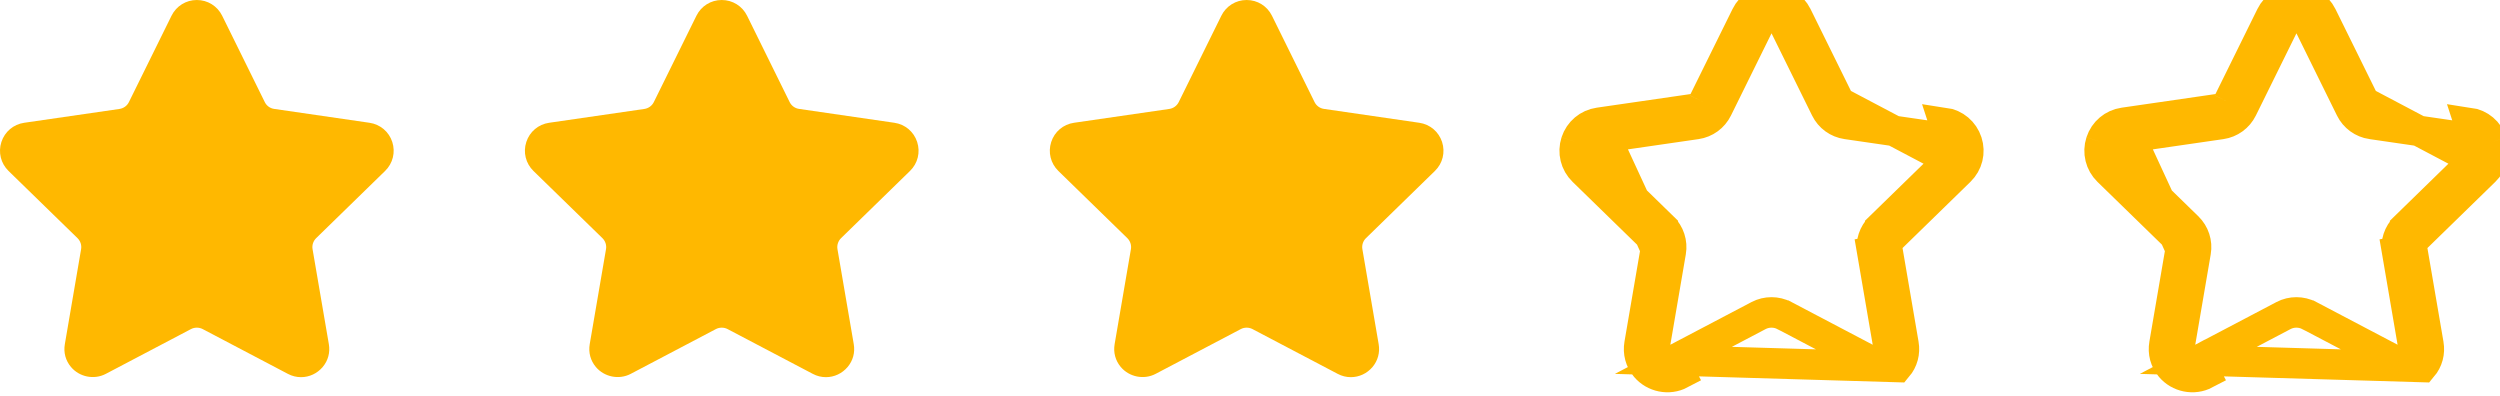 <svg width="82" height="13" viewBox="0 0 82 13" fill="none" xmlns="http://www.w3.org/2000/svg">
<path d="M81.149 5.248L81.15 5.248C81.267 5.133 81.308 4.969 81.257 4.811L81.733 4.657M81.149 5.248L77.551 3.349M81.149 5.248L78.887 7.453L78.887 7.454C78.674 7.662 78.575 7.962 78.626 8.258M81.149 5.248L78.626 8.258M81.733 4.657L81.257 4.812C81.206 4.655 81.076 4.545 80.913 4.522C80.913 4.522 80.913 4.522 80.913 4.522L77.787 4.067L77.786 4.067C77.491 4.024 77.235 3.839 77.102 3.57M81.733 4.657C81.842 4.995 81.753 5.359 81.498 5.606M81.733 4.657C81.623 4.319 81.337 4.078 80.985 4.027L81.498 5.606M77.102 3.57L77.551 3.349M77.102 3.57L77.102 3.57L77.551 3.349M77.102 3.57L75.705 0.737L75.705 0.737C75.632 0.59 75.487 0.5 75.323 0.5C75.158 0.5 75.013 0.59 74.941 0.737L74.941 0.737L73.543 3.57M77.551 3.349L76.153 0.516C75.996 0.198 75.678 0 75.323 0C74.968 0 74.649 0.198 74.492 0.516L73.094 3.349M73.543 3.57L73.094 3.349M73.543 3.57L73.543 3.57L73.094 3.349M73.543 3.57C73.41 3.839 73.154 4.025 72.858 4.068L72.858 4.068L69.732 4.522L69.732 4.522C69.569 4.545 69.439 4.655 69.388 4.812L68.912 4.657M73.094 3.349C73.035 3.47 72.919 3.553 72.786 3.573L69.66 4.027M81.498 5.606L79.236 7.811C79.14 7.906 79.096 8.041 79.118 8.173M81.498 5.606L78.626 8.258M69.66 4.027L71.526 8.173M69.66 4.027C69.308 4.078 69.022 4.319 68.912 4.657M69.66 4.027L71.409 7.811L69.146 5.607C68.892 5.359 68.803 4.995 68.912 4.657M68.912 4.657L69.388 4.812C69.337 4.969 69.378 5.134 69.495 5.248L69.495 5.248L71.757 7.453L71.758 7.454C71.971 7.662 72.07 7.963 72.019 8.258M72.019 8.258L71.526 8.173M72.019 8.258L72.019 8.258L71.526 8.173M72.019 8.258L71.486 11.371L71.486 11.372C71.463 11.502 71.496 11.619 71.577 11.715L71.577 11.716C71.704 11.866 71.93 11.912 72.103 11.82L72.336 12.263C71.951 12.465 71.47 12.365 71.195 12.038C71.017 11.828 70.945 11.561 70.993 11.287L71.526 8.173M79.118 8.173L78.626 8.258L79.159 11.371L79.16 11.372C79.182 11.502 79.15 11.619 79.069 11.715L79.068 11.716C78.983 11.816 78.864 11.871 78.74 11.871C78.673 11.871 78.608 11.855 78.542 11.821L78.542 11.82L75.746 10.35L75.744 10.35C75.484 10.214 75.163 10.212 74.9 10.35L74.9 10.35L72.104 11.82L79.45 12.038C79.628 11.828 79.7 11.561 79.652 11.287L79.118 8.173ZM79.118 8.173L78.626 8.258" stroke="#FFB800"/>
<path d="M63.933 5.248L63.933 5.248C64.05 5.133 64.091 4.969 64.04 4.811L64.516 4.657M63.933 5.248L60.334 3.349M63.933 5.248L61.67 7.453L61.67 7.454C61.457 7.662 61.358 7.962 61.409 8.258M63.933 5.248L61.409 8.258M64.516 4.657L64.04 4.812C63.989 4.655 63.86 4.545 63.696 4.522C63.696 4.522 63.696 4.522 63.696 4.522L60.57 4.067L60.57 4.067C60.274 4.024 60.018 3.839 59.886 3.57M64.516 4.657C64.626 4.995 64.536 5.359 64.282 5.606M64.516 4.657C64.406 4.319 64.12 4.078 63.768 4.027L64.282 5.606M59.886 3.57L60.334 3.349M59.886 3.57L59.886 3.57L60.334 3.349M59.886 3.57L58.488 0.737L58.488 0.737C58.415 0.59 58.271 0.5 58.106 0.5C57.941 0.5 57.797 0.59 57.724 0.737L57.724 0.737L56.326 3.57M60.334 3.349L58.936 0.516C58.779 0.198 58.461 0 58.106 0C57.751 0 57.432 0.198 57.276 0.516L55.877 3.349M56.326 3.57L55.877 3.349M56.326 3.57L56.326 3.57L55.877 3.349M56.326 3.57C56.194 3.839 55.937 4.025 55.642 4.068L55.642 4.068L52.515 4.522L52.515 4.522C52.352 4.545 52.222 4.655 52.171 4.812L51.695 4.657M55.877 3.349C55.818 3.47 55.703 3.553 55.57 3.573L52.443 4.027M64.282 5.606L62.02 7.811C61.923 7.906 61.879 8.041 61.902 8.173M64.282 5.606L61.409 8.258M52.443 4.027L54.31 8.173M52.443 4.027C52.092 4.078 51.805 4.319 51.695 4.657M52.443 4.027L54.192 7.811L51.93 5.607C51.675 5.359 51.586 4.995 51.695 4.657M51.695 4.657L52.171 4.812C52.12 4.969 52.161 5.134 52.279 5.248L52.279 5.248L54.541 7.453L54.541 7.454C54.754 7.662 54.853 7.963 54.802 8.258M54.802 8.258L54.31 8.173M54.802 8.258L54.803 8.258L54.31 8.173M54.802 8.258L54.269 11.371L54.269 11.372C54.246 11.502 54.279 11.619 54.36 11.715L54.361 11.716C54.487 11.866 54.713 11.912 54.887 11.82L55.119 12.263C54.735 12.465 54.254 12.365 53.978 12.038C53.8 11.828 53.729 11.561 53.776 11.287L54.31 8.173M61.902 8.173L61.409 8.258L61.943 11.371L61.943 11.372C61.965 11.502 61.933 11.619 61.852 11.715L61.851 11.716C61.767 11.816 61.647 11.871 61.523 11.871C61.456 11.871 61.391 11.855 61.325 11.821L61.325 11.82L58.529 10.35L58.527 10.35C58.267 10.214 57.947 10.212 57.683 10.35L57.683 10.35L54.887 11.82L62.234 12.038C62.411 11.828 62.483 11.561 62.435 11.287L61.902 8.173ZM61.902 8.173L61.409 8.258" stroke="#FFB800"/>
<path d="M47.066 5.606C47.32 5.359 47.41 4.995 47.3 4.657C47.19 4.319 46.904 4.078 46.552 4.027L43.426 3.572C43.293 3.553 43.178 3.47 43.118 3.349L41.72 0.516C41.563 0.198 41.245 0 40.89 0C40.535 0 40.217 0.198 40.06 0.516L38.662 3.349C38.602 3.47 38.487 3.553 38.354 3.573L35.227 4.027C34.876 4.078 34.589 4.319 34.48 4.657C34.37 4.995 34.46 5.359 34.714 5.607L36.976 7.811C37.072 7.906 37.117 8.041 37.094 8.173L36.56 11.287C36.513 11.561 36.585 11.828 36.762 12.038C37.038 12.365 37.519 12.465 37.904 12.263L40.7 10.793C40.816 10.732 40.964 10.732 41.08 10.793L43.877 12.263C44.013 12.335 44.158 12.371 44.307 12.371C44.581 12.371 44.84 12.249 45.018 12.038C45.195 11.828 45.267 11.561 45.22 11.287L44.686 8.173C44.663 8.041 44.707 7.906 44.804 7.811L47.066 5.606Z" fill="#FFB800"/>
<path d="M29.849 5.606C30.103 5.359 30.193 4.995 30.083 4.657C29.973 4.319 29.687 4.078 29.335 4.027L26.209 3.572C26.076 3.553 25.961 3.47 25.901 3.349L24.504 0.516C24.347 0.198 24.028 0 23.673 0C23.318 0 23 0.198 22.843 0.516L21.445 3.349C21.385 3.47 21.27 3.553 21.137 3.573L18.011 4.027C17.659 4.078 17.373 4.319 17.263 4.657C17.153 4.995 17.243 5.359 17.497 5.607L19.759 7.811C19.856 7.906 19.9 8.041 19.877 8.173L19.343 11.287C19.296 11.561 19.368 11.828 19.545 12.038C19.821 12.365 20.302 12.465 20.687 12.263L23.483 10.793C23.6 10.732 23.747 10.732 23.863 10.793L26.66 12.263C26.796 12.335 26.941 12.371 27.09 12.371C27.364 12.371 27.623 12.249 27.801 12.038C27.979 11.828 28.05 11.561 28.003 11.287L27.469 8.173C27.446 8.041 27.491 7.906 27.587 7.811L29.849 5.606Z" fill="#FFB800"/>
<path d="M12.632 5.606C12.886 5.359 12.976 4.995 12.867 4.657C12.757 4.319 12.47 4.078 12.119 4.027L8.992 3.572C8.859 3.553 8.744 3.47 8.685 3.349L7.287 0.516C7.13 0.198 6.811 0 6.456 0C6.102 0 5.783 0.198 5.626 0.516L4.228 3.349C4.169 3.47 4.053 3.553 3.92 3.573L0.794 4.027C0.442 4.078 0.156 4.319 0.046 4.657C-0.064 4.995 0.026 5.359 0.28 5.607L2.542 7.811C2.639 7.906 2.683 8.041 2.66 8.173L2.127 11.287C2.079 11.561 2.151 11.828 2.329 12.038C2.604 12.365 3.085 12.465 3.47 12.263L6.266 10.793C6.383 10.732 6.53 10.732 6.647 10.793L9.443 12.263C9.579 12.335 9.724 12.371 9.874 12.371C10.147 12.371 10.406 12.249 10.584 12.038C10.762 11.828 10.833 11.561 10.786 11.287L10.252 8.173C10.229 8.041 10.274 7.906 10.37 7.811L12.632 5.606Z" fill="#FFB800"/>
</svg>
